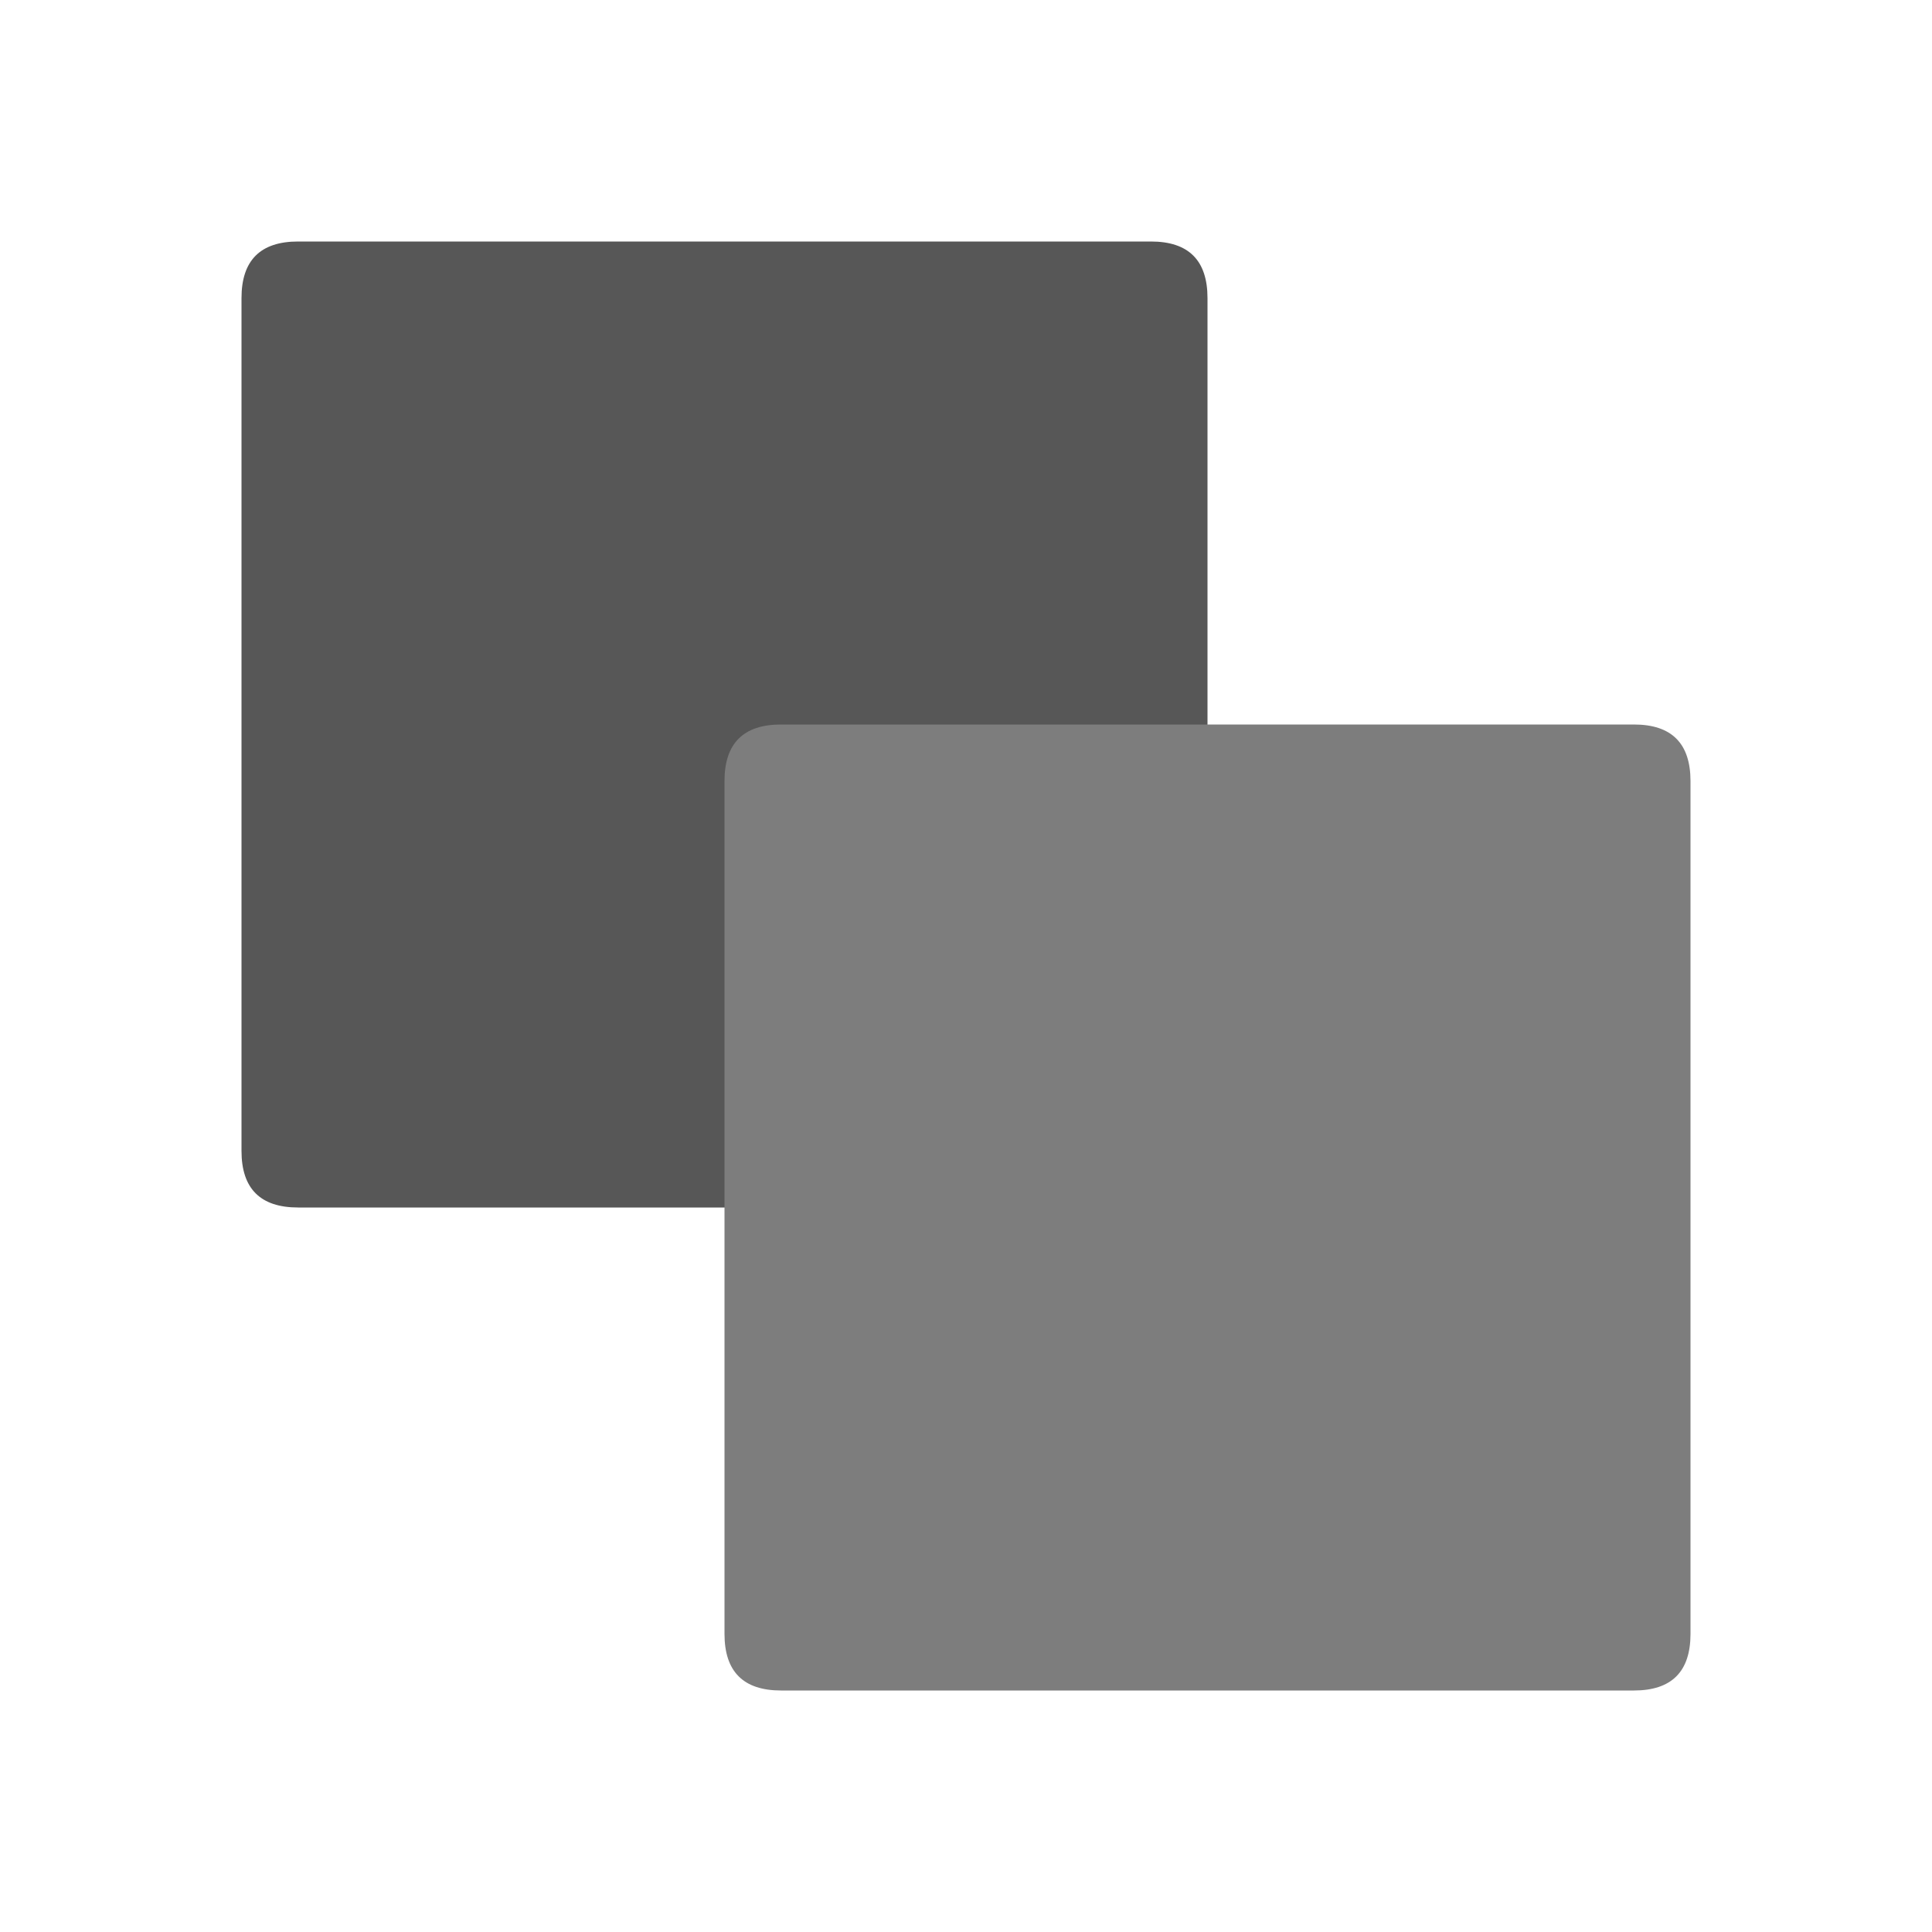 <?xml version="1.0" encoding="UTF-8" standalone="yes"?><svg xmlns="http://www.w3.org/2000/svg" viewBox="0 0 512 512"><path  d="M 64 79 L 64 305 Q 64 320 79 320 L 305 320 Q 320 320 320 305 L 320 79 Q 320 64 305 64 L 79 64 Q 64 64 64 79 Z" fill="#575757" /><path  d="M 192 207 L 192 433 Q 192 448 207 448 L 433 448 Q 448 448 448 433 L 448 207 Q 448 192 433 192 L 207 192 Q 192 192 192 207 Z" fill="#7d7d7d" /></svg>